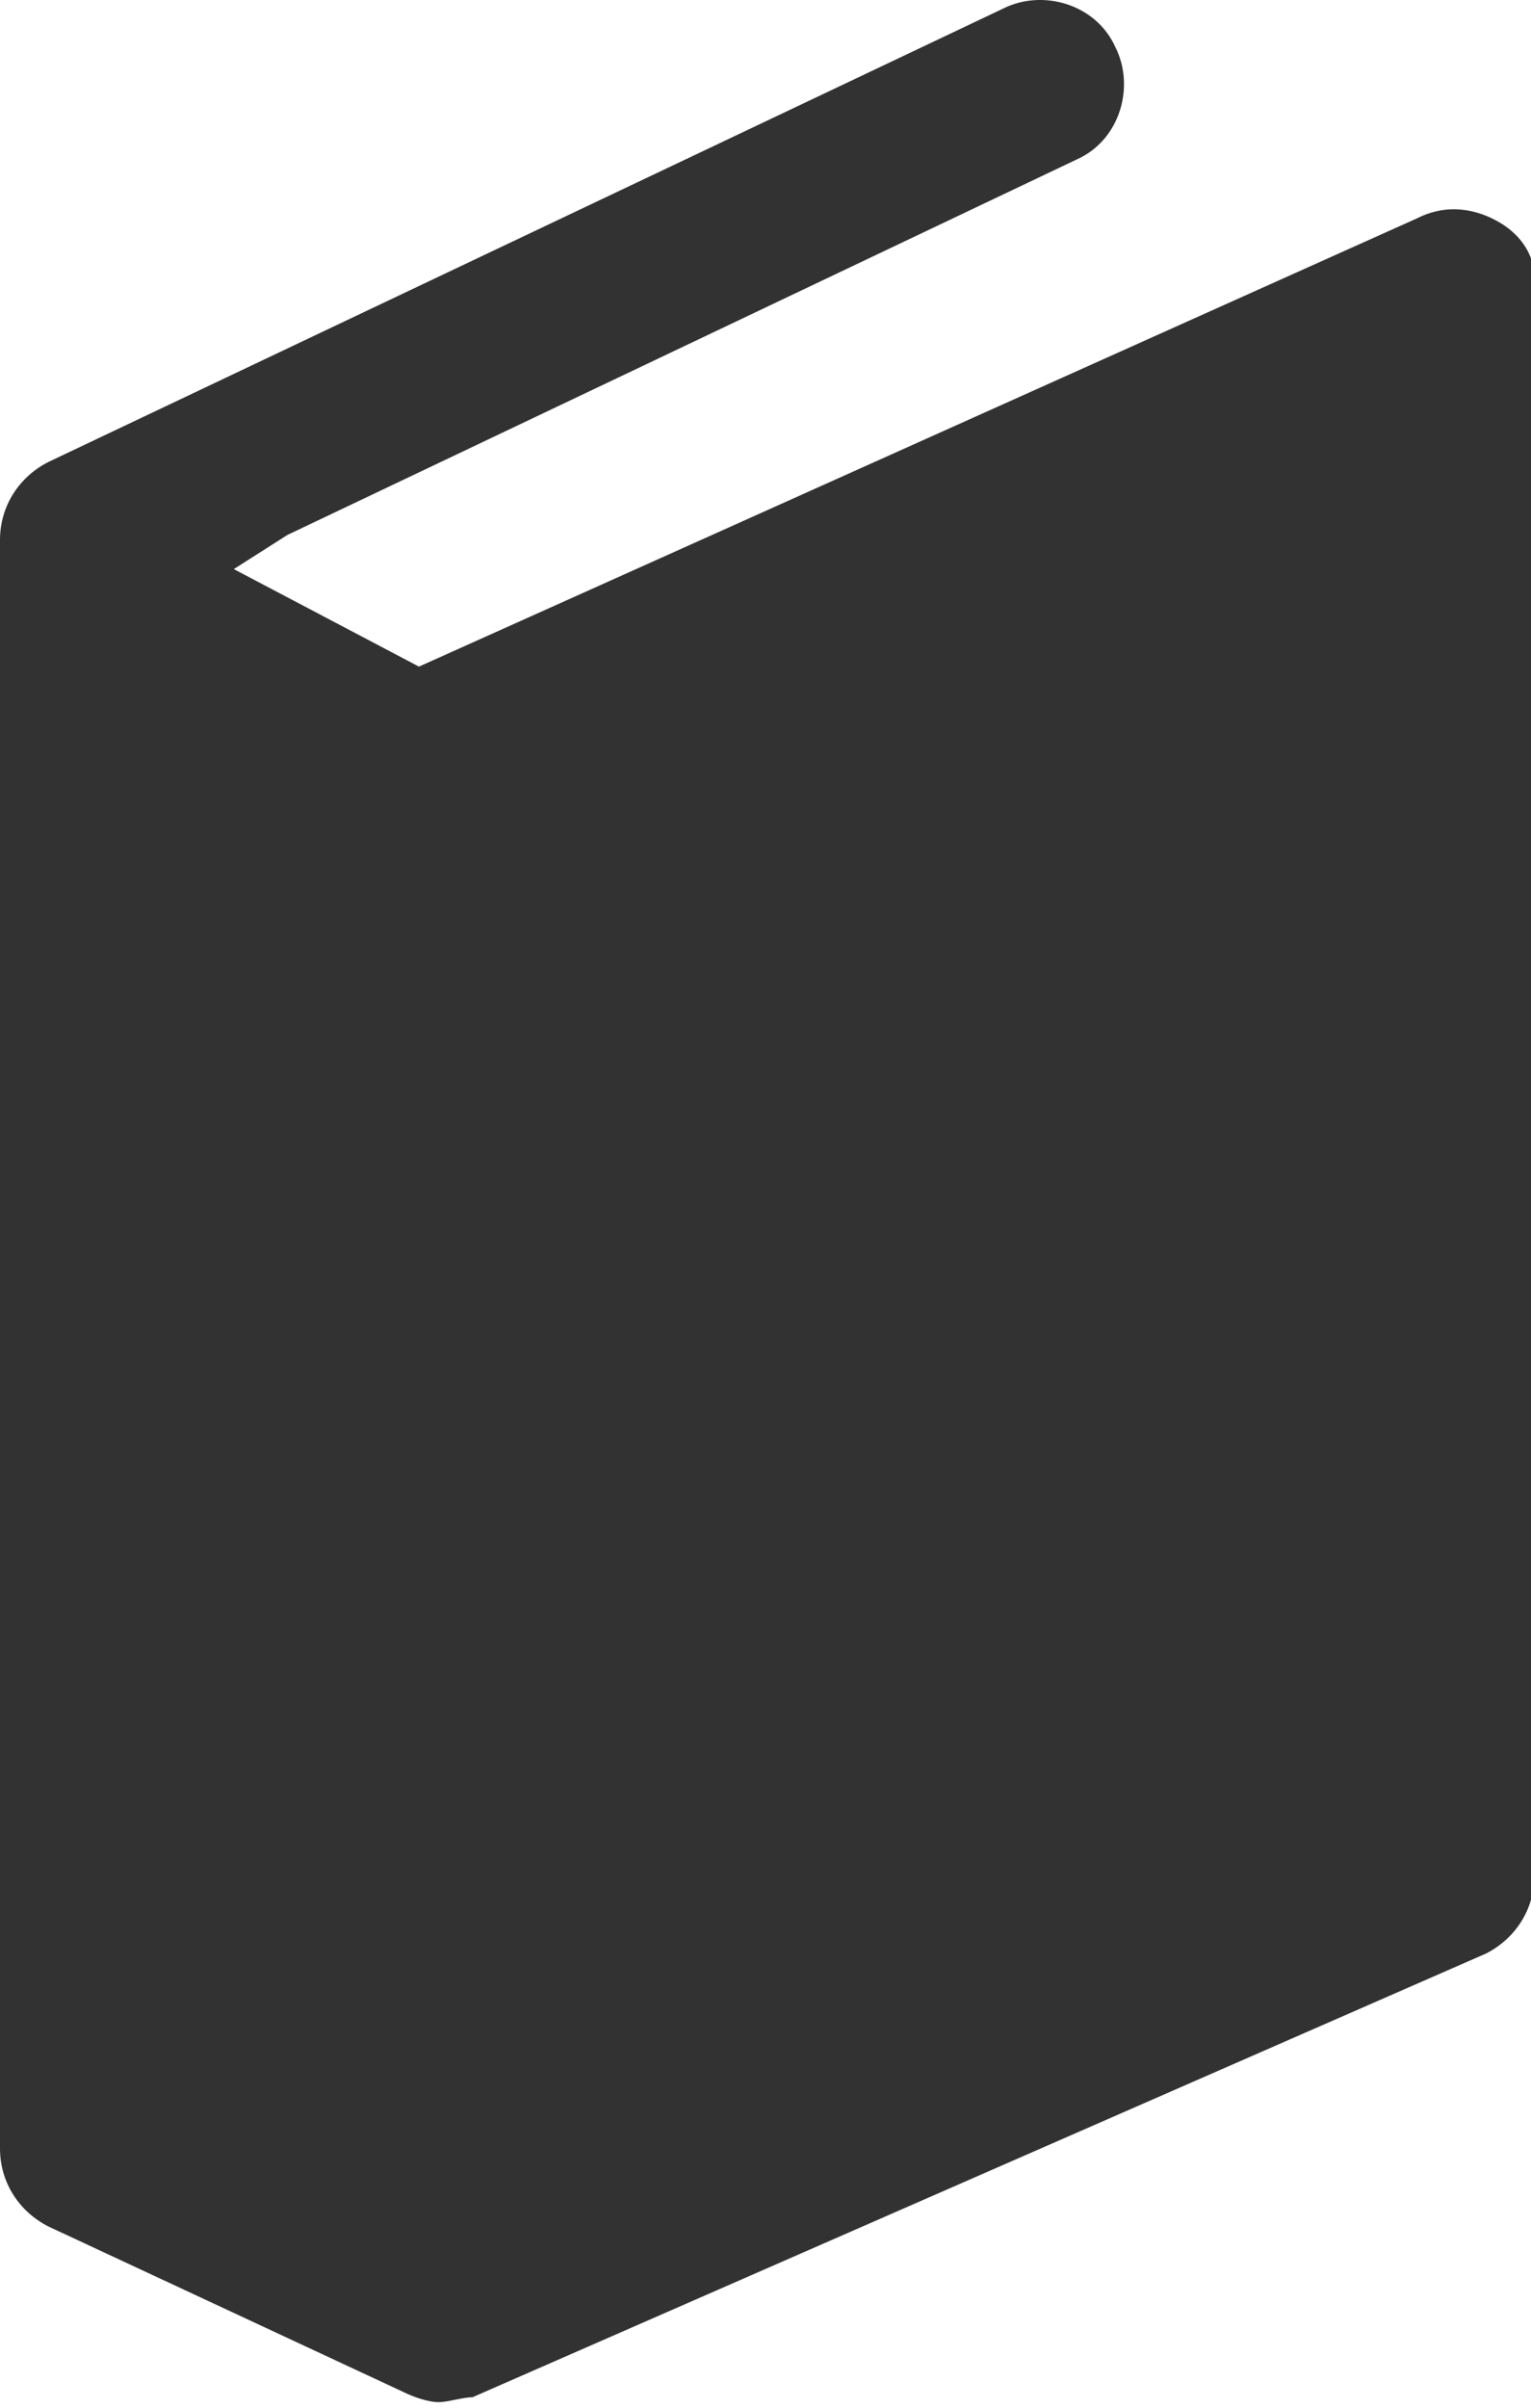 <?xml version="1.0" encoding="UTF-8" standalone="no"?>
<svg width="14px" height="22px" viewBox="0 0 14 22" version="1.1" xmlns="http://www.w3.org/2000/svg" xmlns:xlink="http://www.w3.org/1999/xlink" xmlns:sketch="http://www.bohemiancoding.com/sketch/ns">
    <!-- Generator: Sketch 3.3.3 (12081) - http://www.bohemiancoding.com/sketch -->
    <title>close X Copy 2</title>
    <desc>Created with Sketch.</desc>
    <defs></defs>
    <g id="Glossary" stroke="none" stroke-width="1" fill="none" fill-rule="evenodd" sketch:type="MSPage">
        <g id="close-X-Copy-2" sketch:type="MSArtboardGroup" fill="#323232">
            <path d="M13.72,2.037 C13.497,1.904 13.23,1.859 12.962,1.993 L3.831,6.091 L2.138,5.2 L2.628,4.888 L9.844,1.458 C10.245,1.28 10.379,0.79 10.201,0.434 C10.022,0.033 9.532,-0.101 9.176,0.077 L0.445,4.22 C0.178,4.354 0,4.621 0,4.933 L0,19.632 C0,19.944 0.178,20.211 0.445,20.345 L3.697,21.86 C3.786,21.904 3.92,21.949 4.009,21.949 C4.098,21.949 4.232,21.904 4.321,21.904 L13.586,17.851 C13.853,17.717 14.031,17.45 14.031,17.138 L14.031,2.706 C14.076,2.394 13.942,2.171 13.72,2.037 L13.72,2.037 Z" id="Shape" sketch:type="MSShapeGroup"></path>
        </g>
    </g>
</svg>